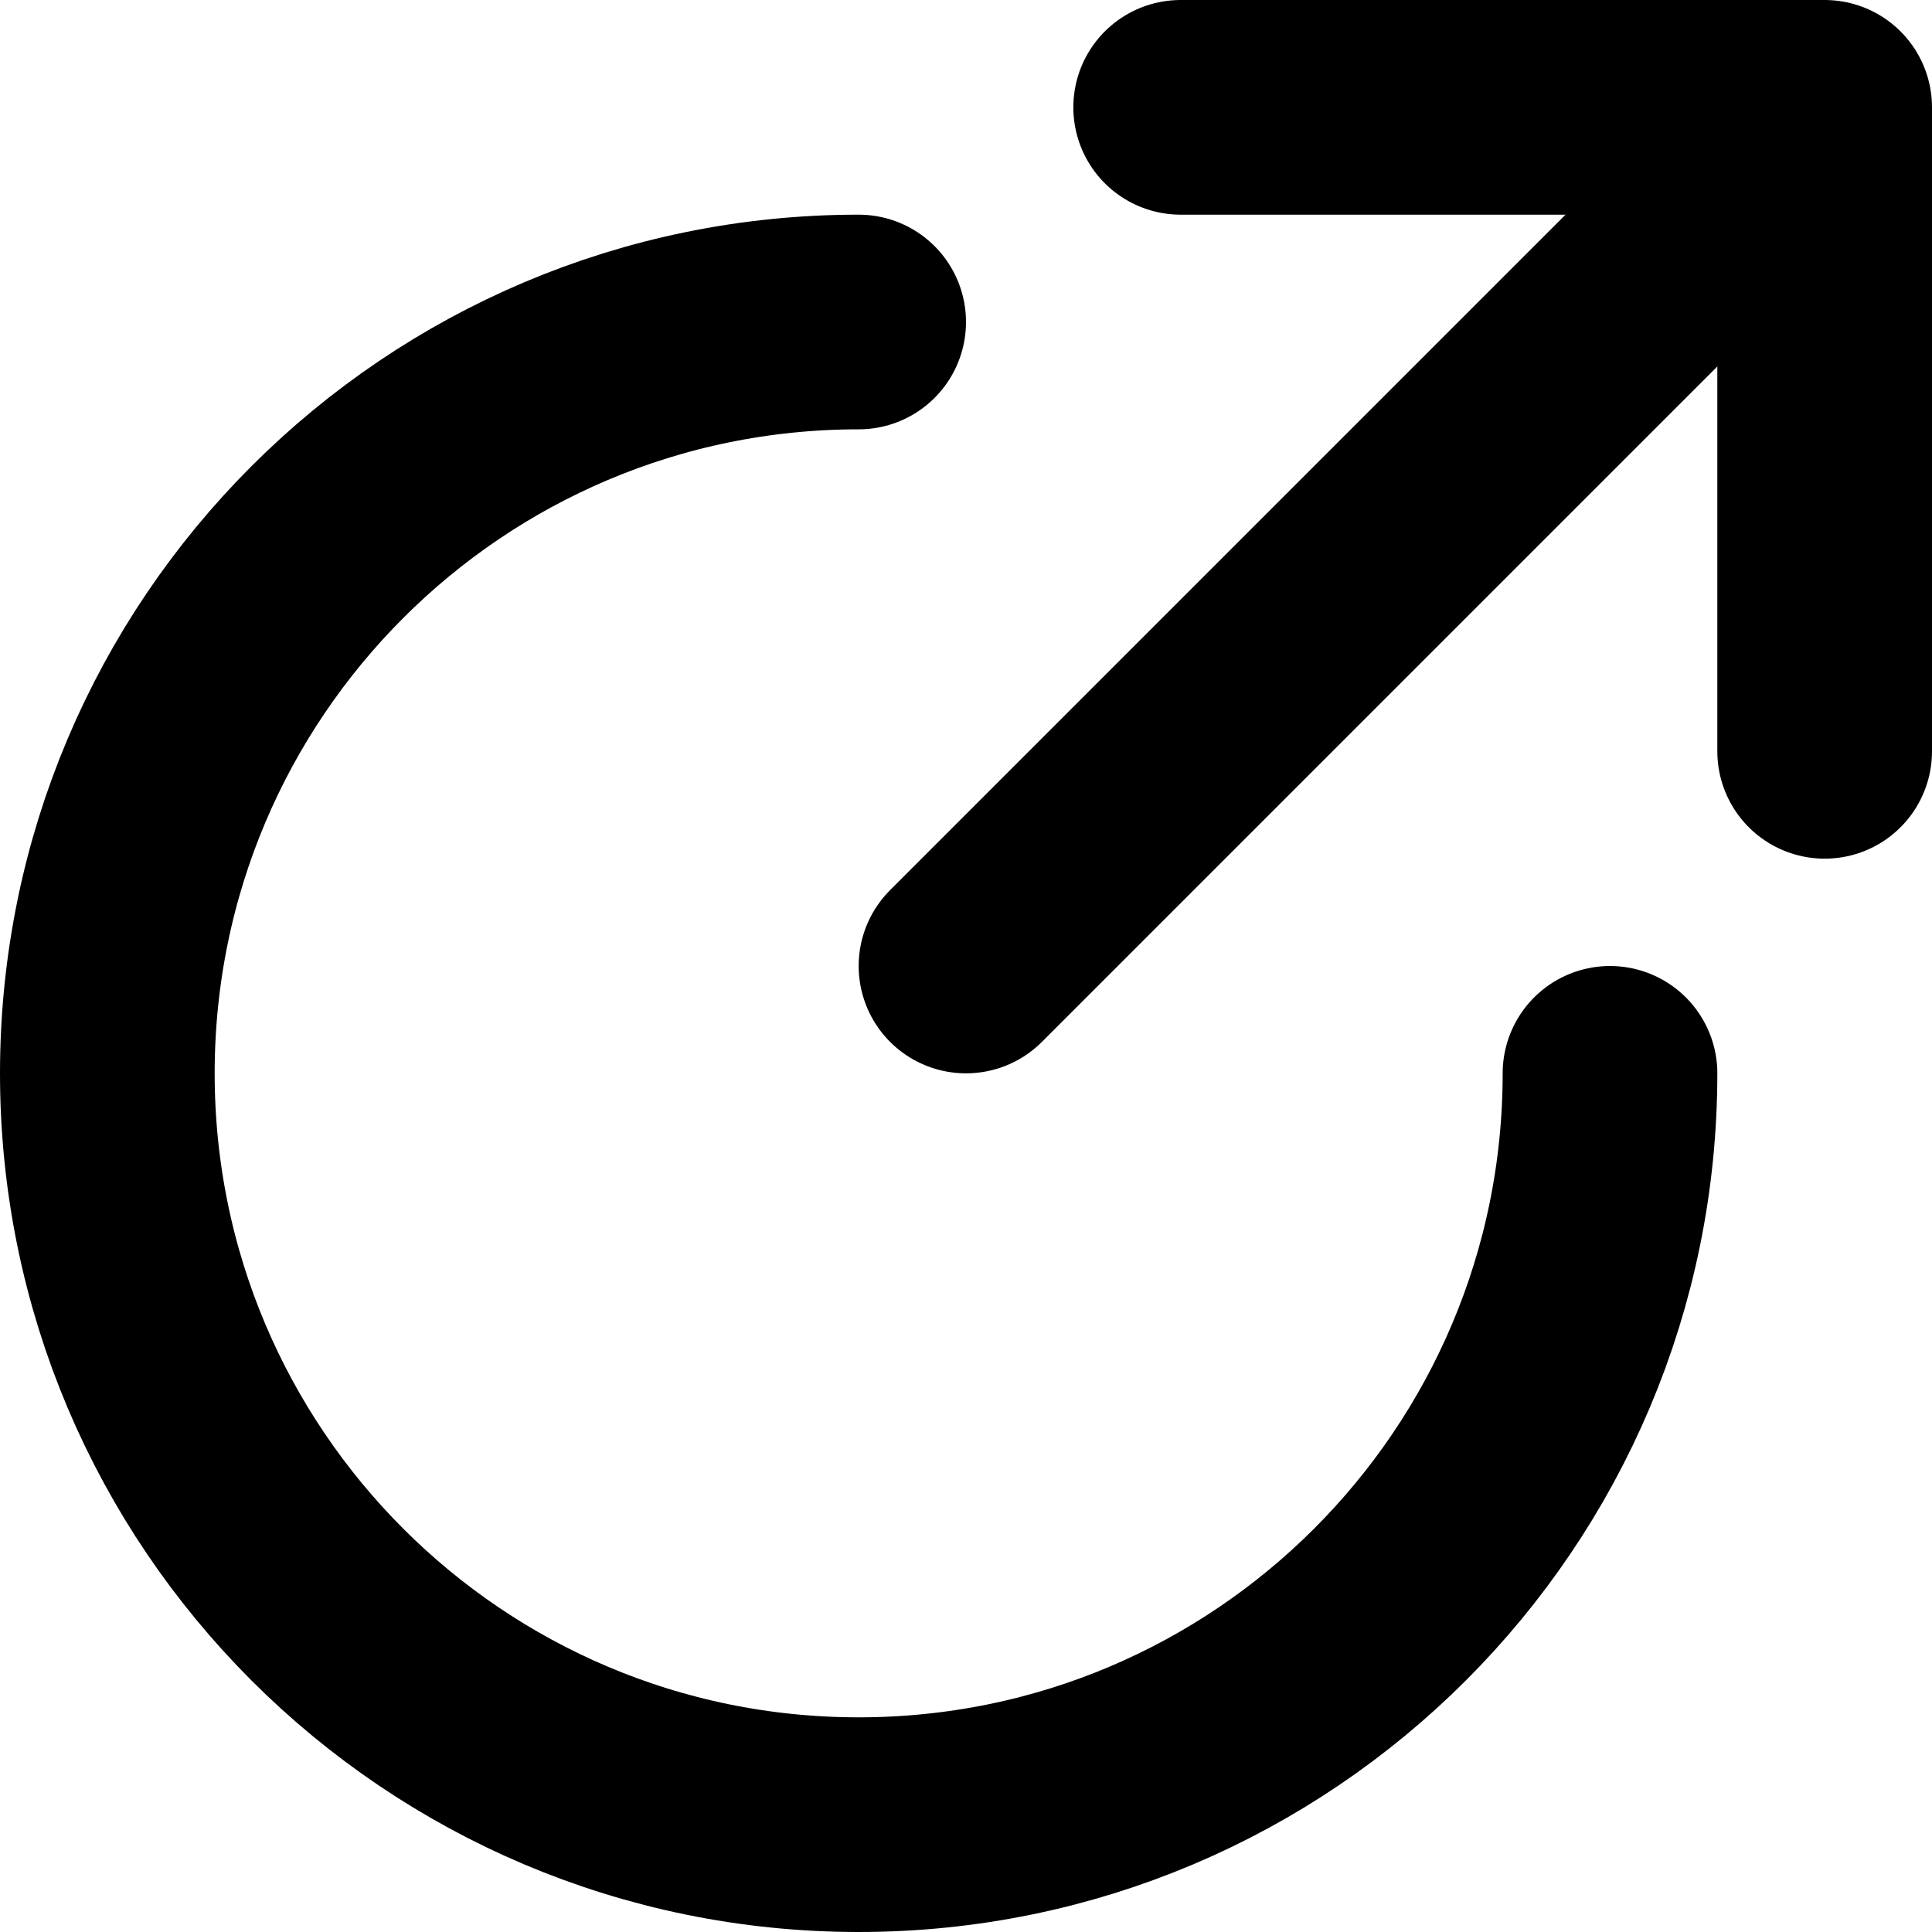 <svg width="18" height="18" viewBox="0 0 18 18" fill="none" xmlns="http://www.w3.org/2000/svg">
<path d="M8 3C4.134 3 1 6.134 1 10C1 13.866 4.134 17 8 17C11.866 17 15 13.866 15 10" stroke="black" stroke-width="2" stroke-linecap="round" stroke-linejoin="round"/>
<path d="M9 9L16 2" stroke="black" stroke-width="2" stroke-linecap="round" stroke-linejoin="round"/>
<path d="M17 1H11M17 1V7" stroke="black" stroke-width="2" stroke-linecap="round" stroke-linejoin="round"/>
</svg>
